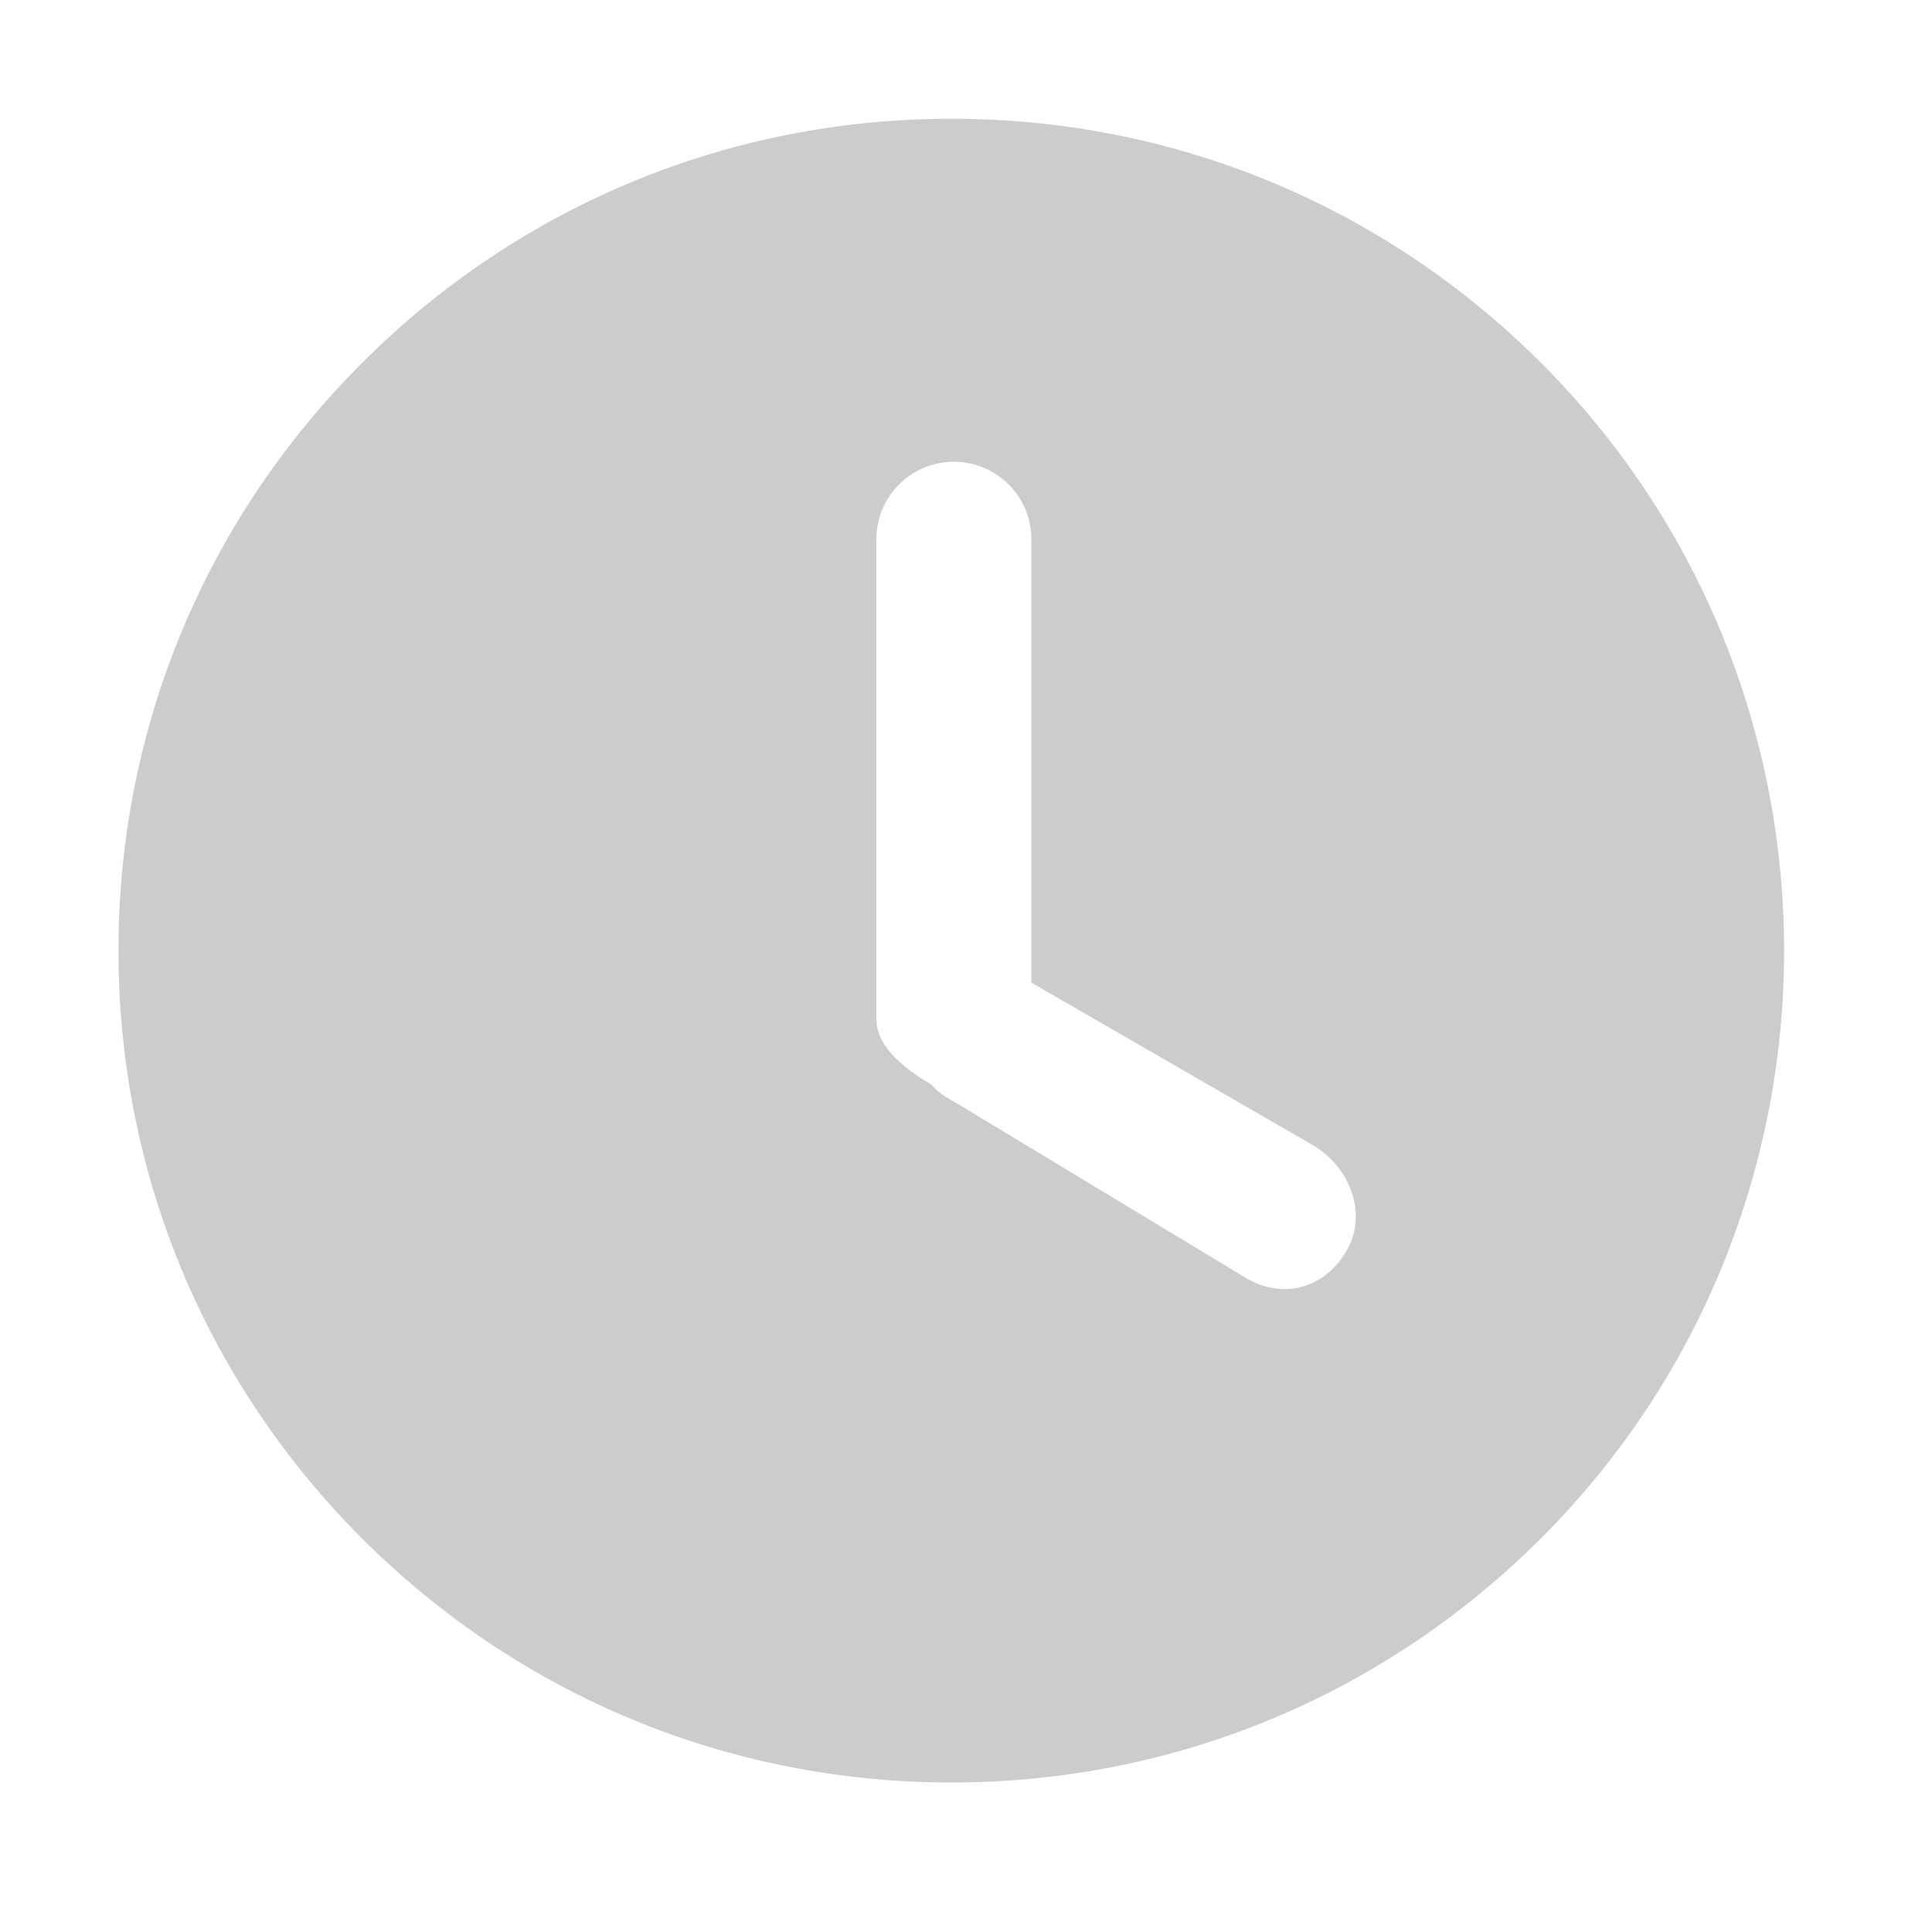 <?xml version="1.0" encoding="UTF-8"?>
<svg width="13px" height="13px" viewBox="0 0 13 13" version="1.1" xmlns="http://www.w3.org/2000/svg" xmlns:xlink="http://www.w3.org/1999/xlink">
    <title>时间</title>
    <g id="页面-1" stroke="none" stroke-width="1" fill="none" fill-rule="evenodd">
        <g id="工作台" transform="translate(-1094, -231)" fill="#000000" fill-rule="nonzero">
            <g id="不同项目类型项目数量占比" transform="translate(944, 96)">
                <g id="编组-20" transform="translate(24, 66)">
                    <g id="编组-16" transform="translate(86, 0)">
                        <g id="编组-2" transform="translate(1, 0)">
                            <g id="分组-29" transform="translate(39, 66)">
                                <g id="时间" transform="translate(0, 3)">
                                    <rect id="矩形" opacity="0" x="0" y="0" width="12.8" height="12.8"></rect>
                                    <path d="M10.366,2.438 C9.306,1.381 7.899,0.799 6.402,0.799 C4.906,0.799 3.499,1.381 2.44,2.438 C1.381,3.495 0.797,4.9 0.797,6.396 C0.797,7.891 1.38,9.297 2.439,10.355 C3.498,11.411 4.904,11.994 6.401,11.994 C7.899,11.994 9.306,11.411 10.366,10.354 C12.551,8.172 12.551,4.621 10.366,2.438 Z M9.062,8.414 C8.992,8.535 8.889,8.621 8.769,8.656 C8.727,8.669 8.685,8.674 8.643,8.674 C8.557,8.674 8.473,8.65 8.393,8.605 L6.455,7.434 C6.39,7.397 6.31,7.354 6.268,7.298 C6.021,7.155 5.897,7.008 5.897,6.859 L5.897,3.627 C5.897,3.34 6.131,3.107 6.419,3.107 C6.706,3.107 6.94,3.341 6.94,3.627 L6.94,6.612 L8.828,7.702 C9.095,7.857 9.2,8.176 9.062,8.414 Z" id="形状" fill-opacity="0.2"></path>
                                </g>
                            </g>
                        </g>
                    </g>
                </g>
            </g>
        </g>
    </g>
</svg>